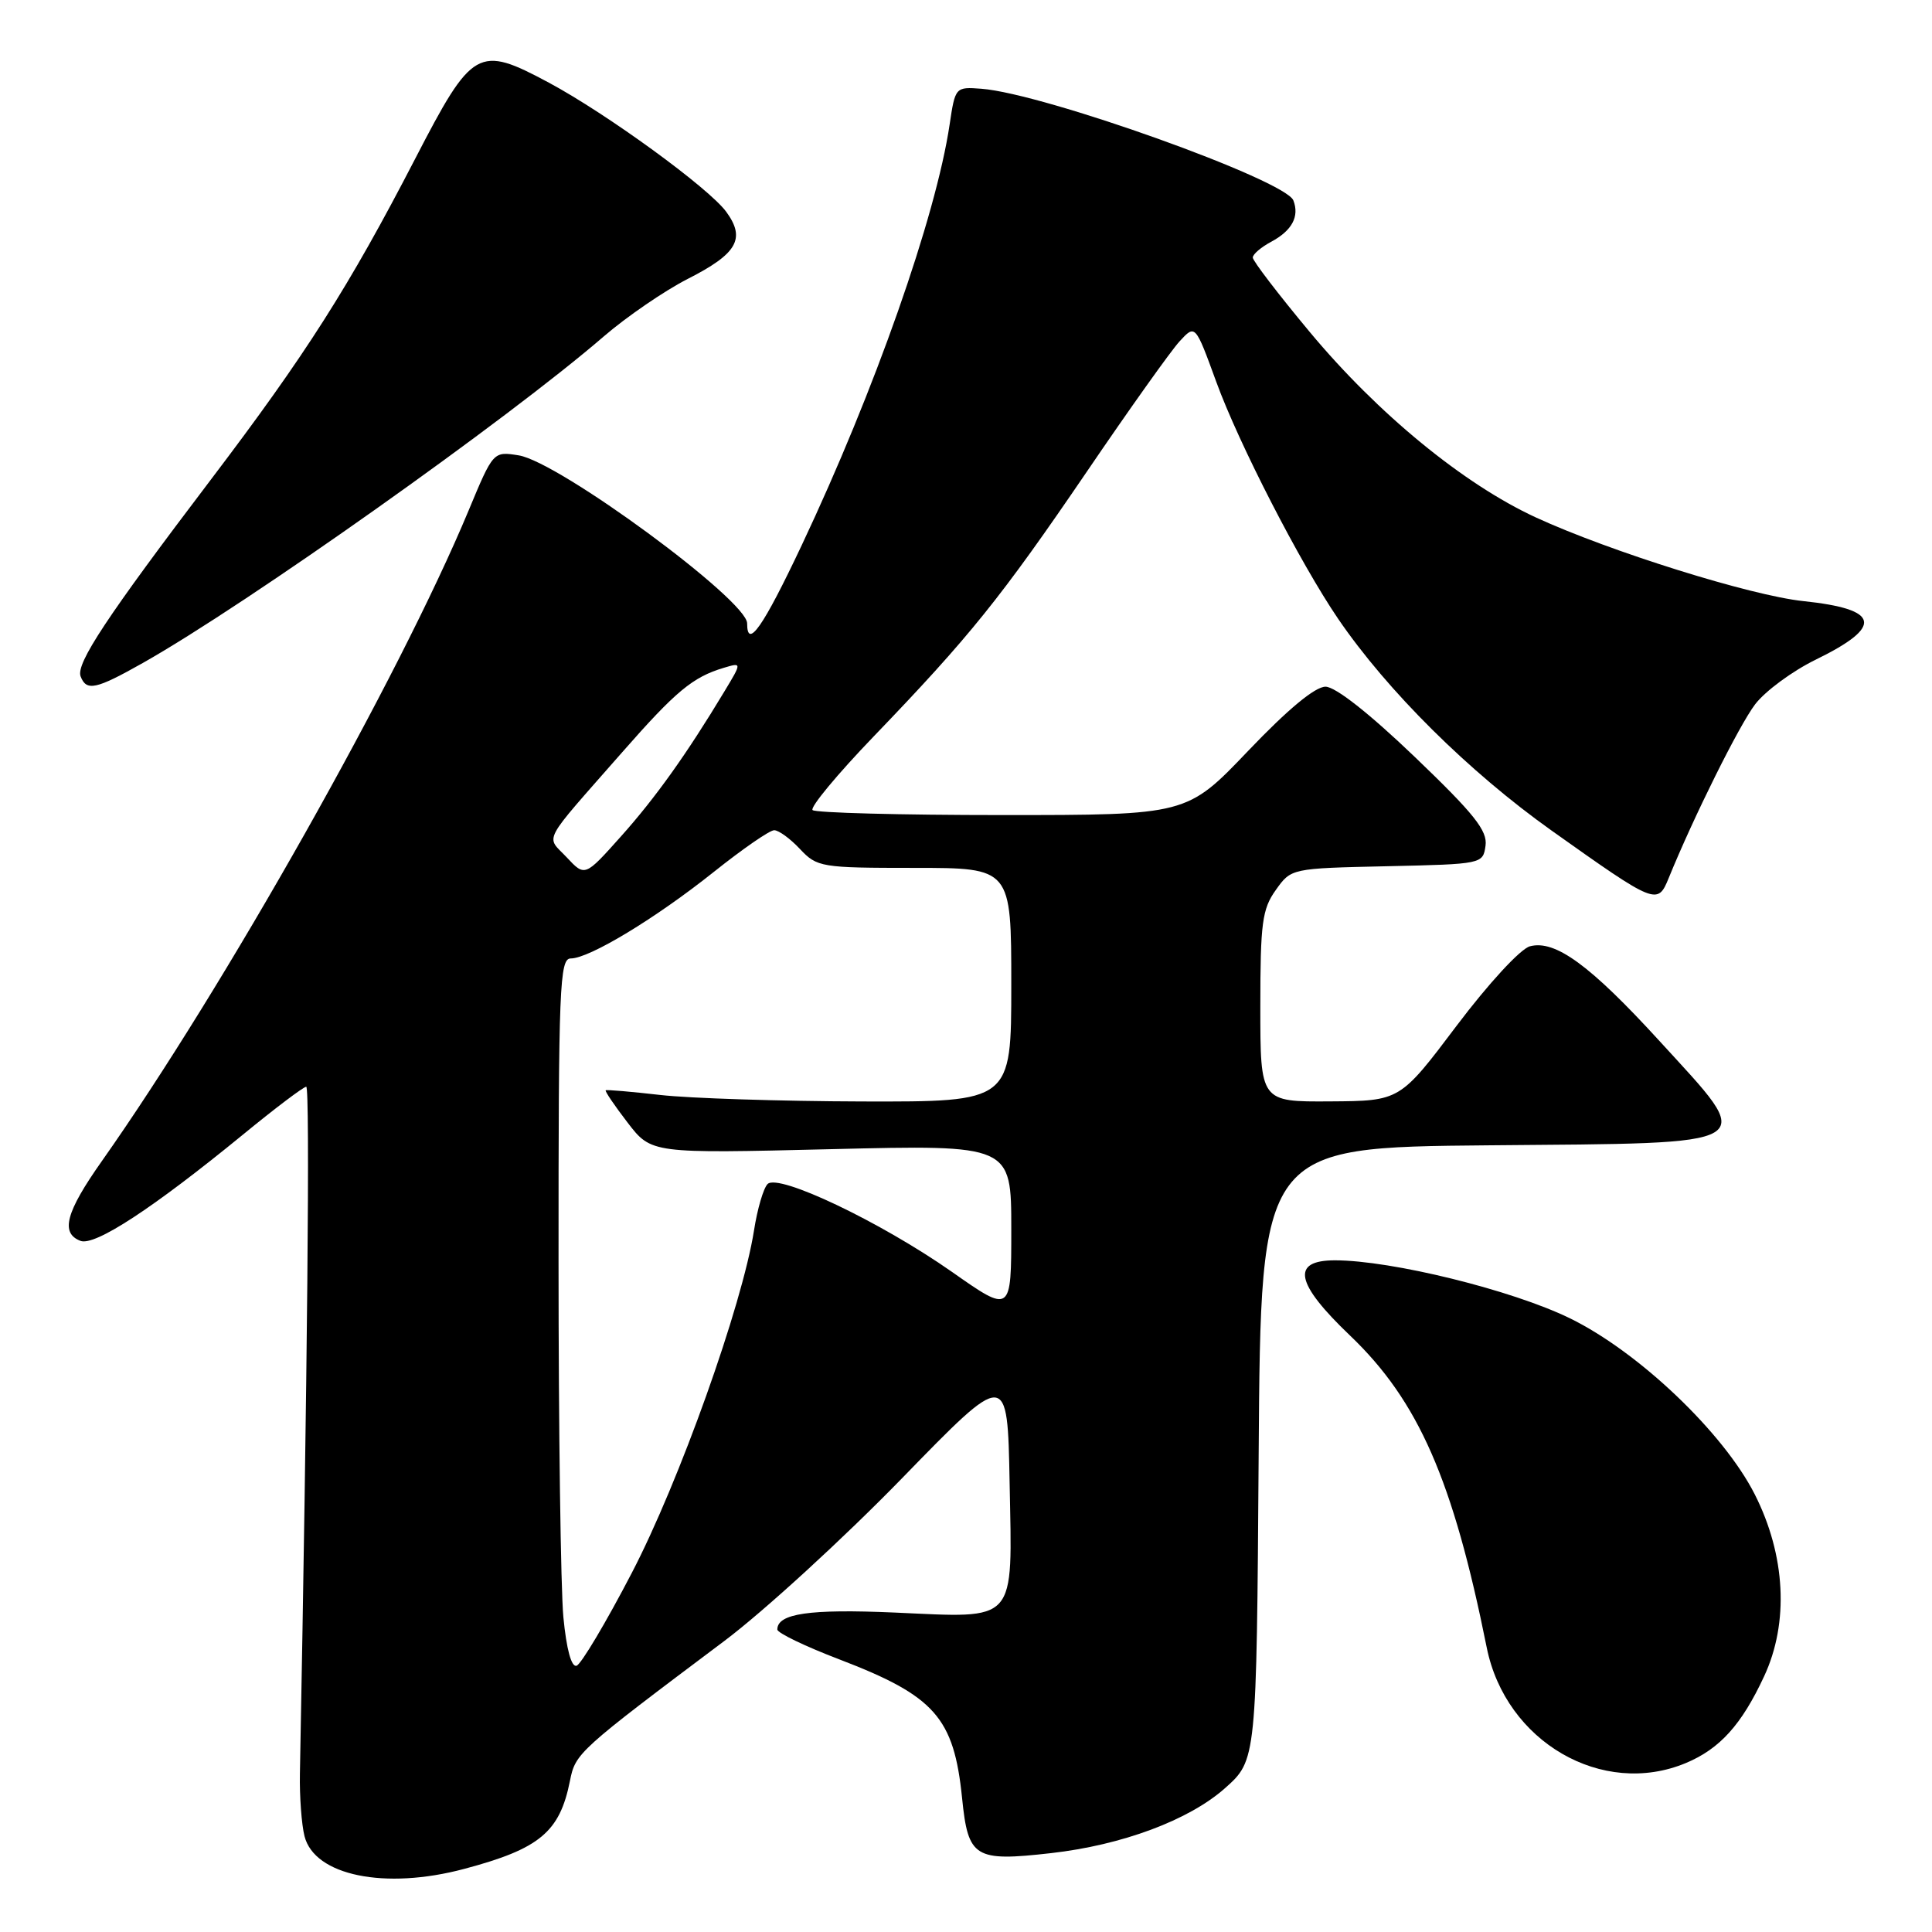 <?xml version="1.0" encoding="UTF-8" standalone="no"?>
<!DOCTYPE svg PUBLIC "-//W3C//DTD SVG 1.1//EN" "http://www.w3.org/Graphics/SVG/1.1/DTD/svg11.dtd" >
<svg xmlns="http://www.w3.org/2000/svg" xmlns:xlink="http://www.w3.org/1999/xlink" version="1.1" viewBox="0 0 256 256">
 <g >
 <path fill="currentColor"
d=" M 61.50 247.64 C 71.50 244.98 74.17 242.76 75.52 235.98 C 76.25 232.29 76.58 232.00 96.00 217.42 C 101.22 213.50 111.80 203.81 119.50 195.90 C 133.50 181.50 133.50 181.50 133.78 196.49 C 134.13 215.30 134.93 214.40 118.50 213.67 C 107.26 213.18 103.00 213.80 103.00 215.92 C 103.00 216.37 106.71 218.16 111.25 219.89 C 123.86 224.72 126.40 227.59 127.48 238.25 C 128.28 246.17 129.12 246.70 139.26 245.55 C 148.67 244.49 157.54 241.18 162.30 236.96 C 166.50 233.23 166.50 233.23 166.78 192.63 C 167.06 152.03 167.06 152.03 197.28 151.76 C 233.91 151.44 232.83 152.10 219.92 137.97 C 210.70 127.88 206.07 124.50 202.72 125.39 C 201.46 125.73 197.24 130.31 193.00 135.93 C 185.50 145.88 185.50 145.88 176.25 145.94 C 167.00 146.00 167.00 146.00 167.00 133.40 C 167.00 122.32 167.24 120.46 169.05 117.93 C 171.09 115.06 171.09 115.06 183.80 114.78 C 196.42 114.50 196.50 114.48 196.84 112.06 C 197.12 110.08 195.35 107.85 187.48 100.31 C 181.45 94.53 176.96 91.00 175.64 90.99 C 174.25 90.99 170.65 93.98 165.39 99.49 C 157.27 108.00 157.27 108.00 132.80 108.00 C 119.34 108.00 108.04 107.70 107.67 107.34 C 107.31 106.98 110.95 102.59 115.76 97.59 C 128.47 84.38 132.62 79.22 144.01 62.50 C 149.62 54.25 155.15 46.48 156.30 45.23 C 158.38 42.97 158.38 42.97 161.16 50.59 C 164.15 58.80 172.30 74.64 177.30 81.98 C 183.83 91.55 194.62 102.25 205.60 110.06 C 219.41 119.87 219.64 119.96 221.11 116.35 C 224.45 108.16 230.44 96.12 232.56 93.33 C 233.89 91.58 237.50 88.92 240.59 87.41 C 249.62 83.00 249.14 80.72 238.95 79.65 C 231.99 78.92 213.33 73.08 203.50 68.56 C 193.94 64.15 182.56 54.82 173.54 43.98 C 169.39 39.00 166.00 34.57 166.00 34.13 C 166.00 33.69 167.10 32.75 168.45 32.03 C 171.20 30.55 172.20 28.69 171.38 26.56 C 170.34 23.85 138.32 12.39 130.04 11.76 C 126.60 11.50 126.57 11.54 125.83 16.50 C 124.01 28.72 115.89 51.80 106.23 72.25 C 101.10 83.11 99.00 86.11 99.00 82.60 C 99.00 79.53 74.09 61.21 68.74 60.34 C 65.36 59.80 65.36 59.80 62.09 67.65 C 52.87 89.77 29.72 130.84 13.49 153.86 C 8.71 160.63 7.98 163.39 10.66 164.42 C 12.56 165.15 20.26 160.11 32.22 150.32 C 36.46 146.84 40.22 144.00 40.58 144.00 C 41.09 144.00 40.73 182.76 39.74 235.00 C 39.68 238.03 39.96 241.77 40.35 243.31 C 41.68 248.53 51.01 250.44 61.50 247.64 Z  M 223.39 233.61 C 227.88 231.73 230.77 228.54 233.75 222.13 C 237.07 215.02 236.61 206.09 232.51 198.00 C 228.35 189.81 217.12 179.12 208.00 174.67 C 200.36 170.94 184.38 167.00 176.89 167.00 C 171.02 167.00 171.63 170.04 178.88 176.96 C 187.95 185.62 192.54 196.10 197.00 218.31 C 199.51 230.80 212.32 238.23 223.39 233.61 Z  M 18.92 87.85 C 32.67 80.09 67.32 55.54 80.00 44.58 C 83.03 41.97 88.03 38.54 91.12 36.96 C 97.70 33.62 98.84 31.62 96.22 28.05 C 93.88 24.88 80.43 15.09 72.74 10.96 C 63.35 5.93 62.61 6.35 55.00 21.06 C 46.21 38.04 40.53 46.96 27.98 63.50 C 14.14 81.73 10.04 87.93 10.68 89.62 C 11.45 91.63 12.70 91.36 18.92 87.85 Z  M 74.65 214.28 C 74.30 210.55 74.01 189.39 74.01 167.25 C 74.00 130.73 74.15 127.00 75.63 127.00 C 78.09 127.00 86.88 121.68 94.60 115.52 C 98.40 112.49 101.98 110.01 102.58 110.01 C 103.17 110.00 104.71 111.12 106.00 112.50 C 108.27 114.91 108.79 115.00 121.17 115.00 C 134.00 115.00 134.00 115.00 134.00 130.50 C 134.00 146.00 134.00 146.00 114.25 145.95 C 103.39 145.92 91.35 145.53 87.50 145.09 C 83.65 144.65 80.39 144.37 80.26 144.47 C 80.12 144.57 81.43 146.50 83.16 148.75 C 86.31 152.85 86.31 152.85 110.16 152.27 C 134.00 151.69 134.00 151.69 134.00 162.87 C 134.00 174.05 134.00 174.05 126.11 168.51 C 116.65 161.89 103.14 155.46 101.71 156.89 C 101.16 157.44 100.35 160.20 99.91 163.04 C 98.33 173.01 90.00 196.36 83.71 208.43 C 80.30 214.99 77.00 220.52 76.40 220.72 C 75.71 220.94 75.06 218.53 74.65 214.28 Z  M 75.09 113.60 C 72.32 110.65 71.56 112.08 82.46 99.66 C 89.55 91.58 91.79 89.72 95.90 88.49 C 98.31 87.77 98.31 87.77 95.98 91.63 C 90.97 99.95 86.85 105.72 82.27 110.84 C 77.50 116.18 77.50 116.18 75.09 113.60 Z "/>
</g>
</svg>